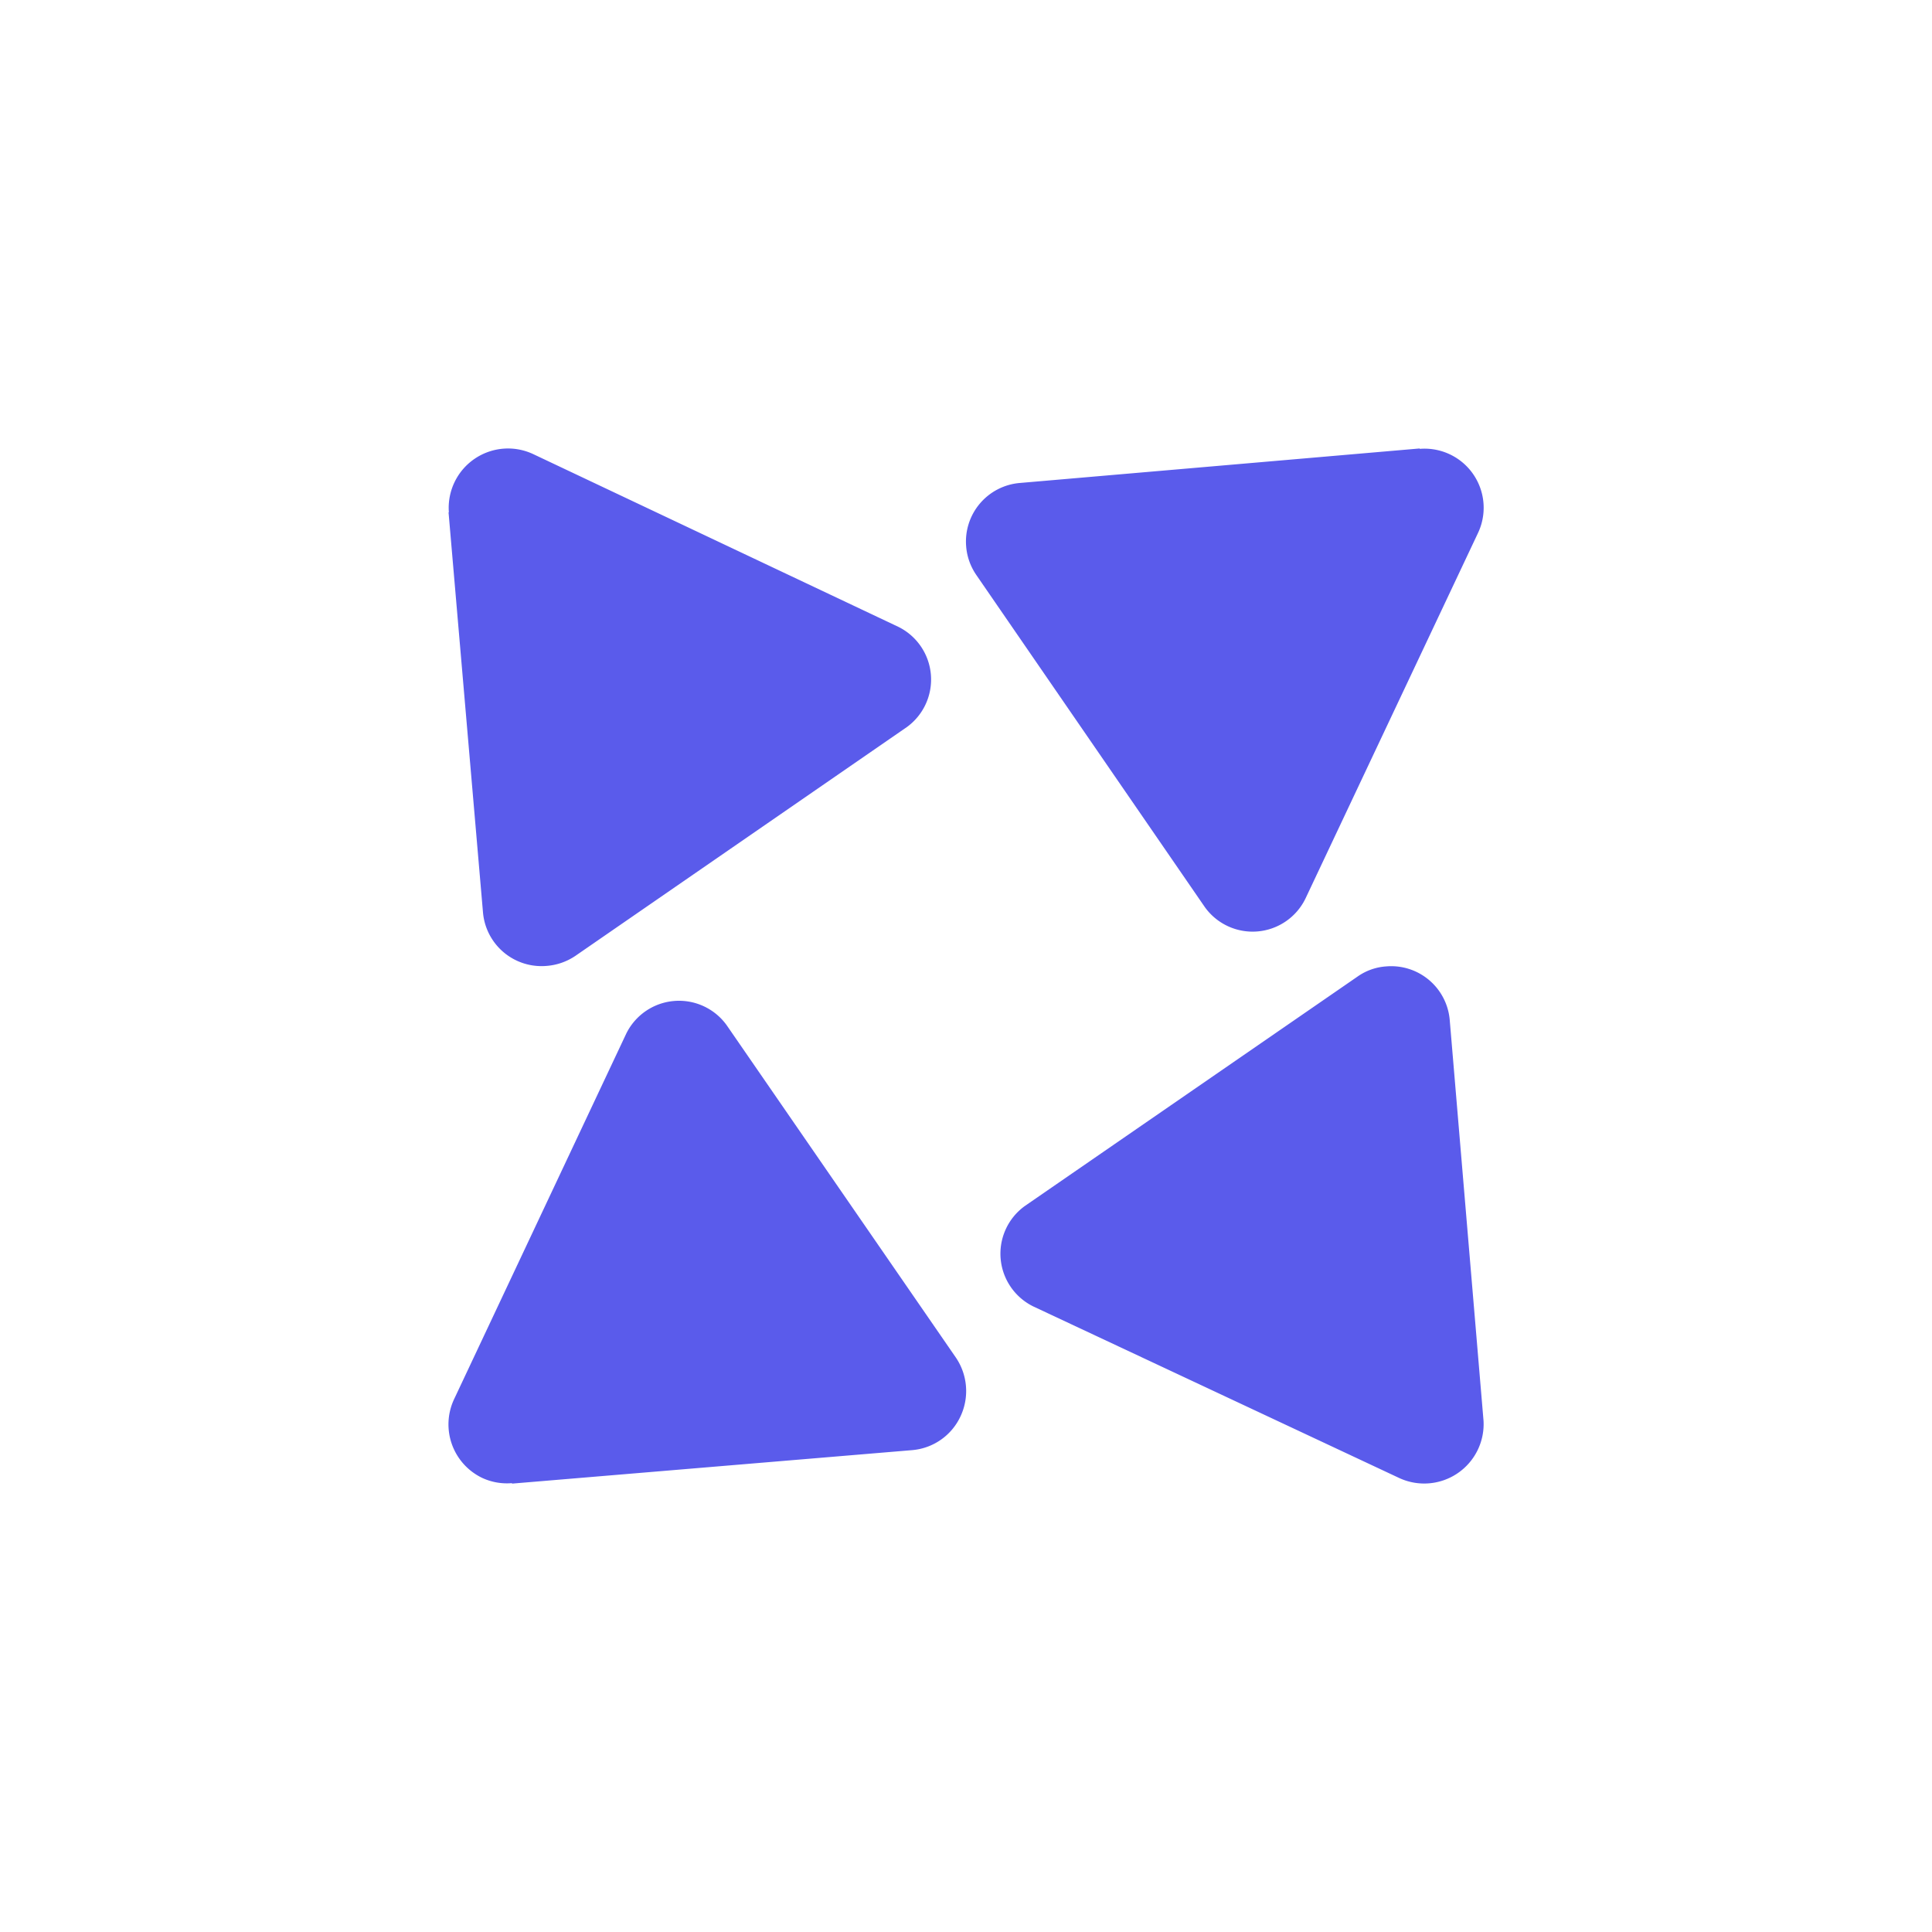 <svg xmlns="http://www.w3.org/2000/svg" width="24" height="24" fill="none" viewBox="0 0 24 24"><path fill="#5A5BEB" d="M17.636 5.571 12.665 6a.73.73 0 0 0-.663.788c.01.128.054.25.127.356l2.837 4.123a.73.73 0 0 0 1.252-.107l2.138-4.53a.734.734 0 0 0-.72-1.054zm-12.064.793L6 11.336a.73.73 0 0 0 .788.663.74.74 0 0 0 .357-.123l4.123-2.846a.73.73 0 0 0-.108-1.243L6.63 5.644a.737.737 0 0 0-1.054.72zM6.36 18.43l4.972-.416a.73.73 0 0 0 .6-.42.74.74 0 0 0-.06-.733l-2.846-4.127a.73.73 0 0 0-1.247.107L5.64 17.383a.737.737 0 0 0 .352.977.73.73 0 0 0 .368.064zm12.069-.78-.42-4.98a.73.73 0 0 0-.789-.665.7.7 0 0 0-.36.129l-4.127 2.846a.73.73 0 0 0 .107 1.251l4.543 2.13a.738.738 0 0 0 1.046-.711"/></svg>